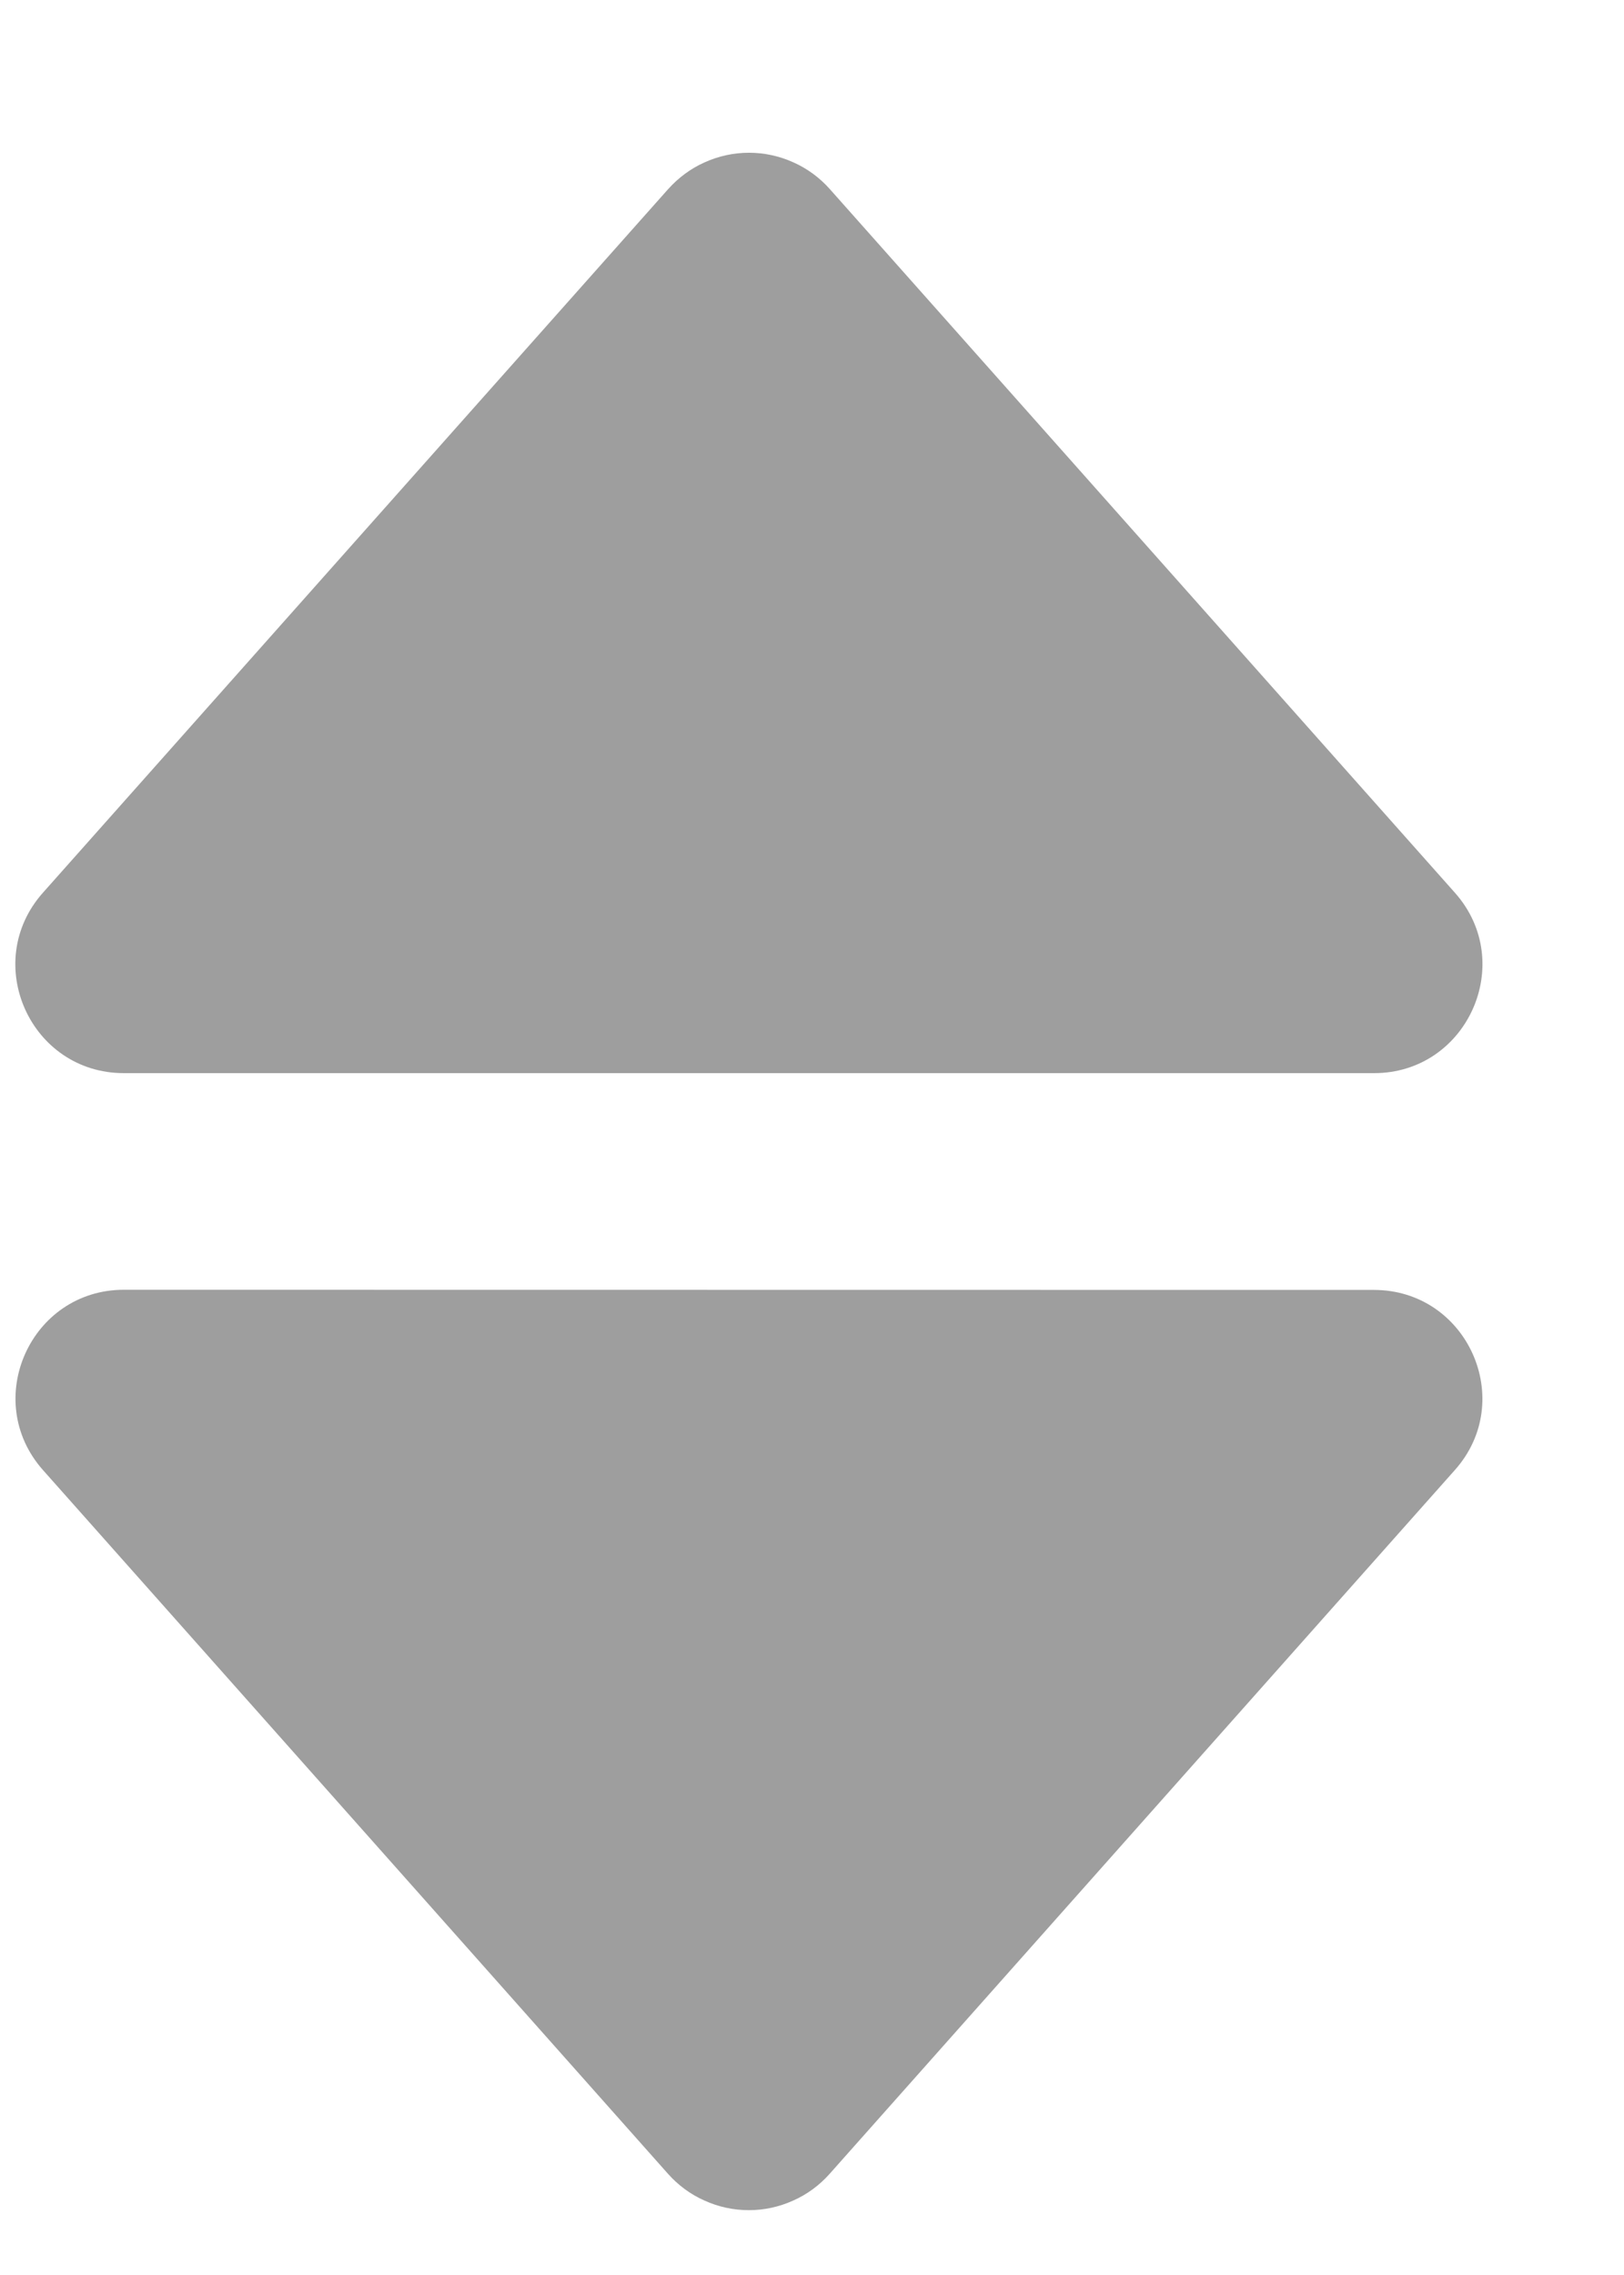 <svg width="10" height="14" viewBox="0 0 10 14" fill="none" xmlns="http://www.w3.org/2000/svg">
<path d="M0.763 6.604L8.461 6.604C9.035 6.604 9.341 5.924 8.959 5.494L5.11 1.164C5.048 1.094 4.971 1.037 4.885 0.999C4.799 0.96 4.706 0.94 4.612 0.94C4.518 0.94 4.425 0.96 4.339 0.999C4.253 1.037 4.177 1.094 4.114 1.164L0.264 5.494C-0.118 5.924 0.187 6.604 0.763 6.604ZM4.113 13.377C4.175 13.447 4.252 13.504 4.338 13.542C4.424 13.581 4.517 13.601 4.611 13.601C4.705 13.601 4.798 13.581 4.884 13.542C4.97 13.504 5.047 13.447 5.109 13.377L8.958 9.047C9.341 8.618 9.035 7.938 8.46 7.938L0.763 7.937C0.188 7.937 -0.117 8.617 0.265 9.047L4.113 13.377Z" fill="#9E9E9E"/>
</svg>
